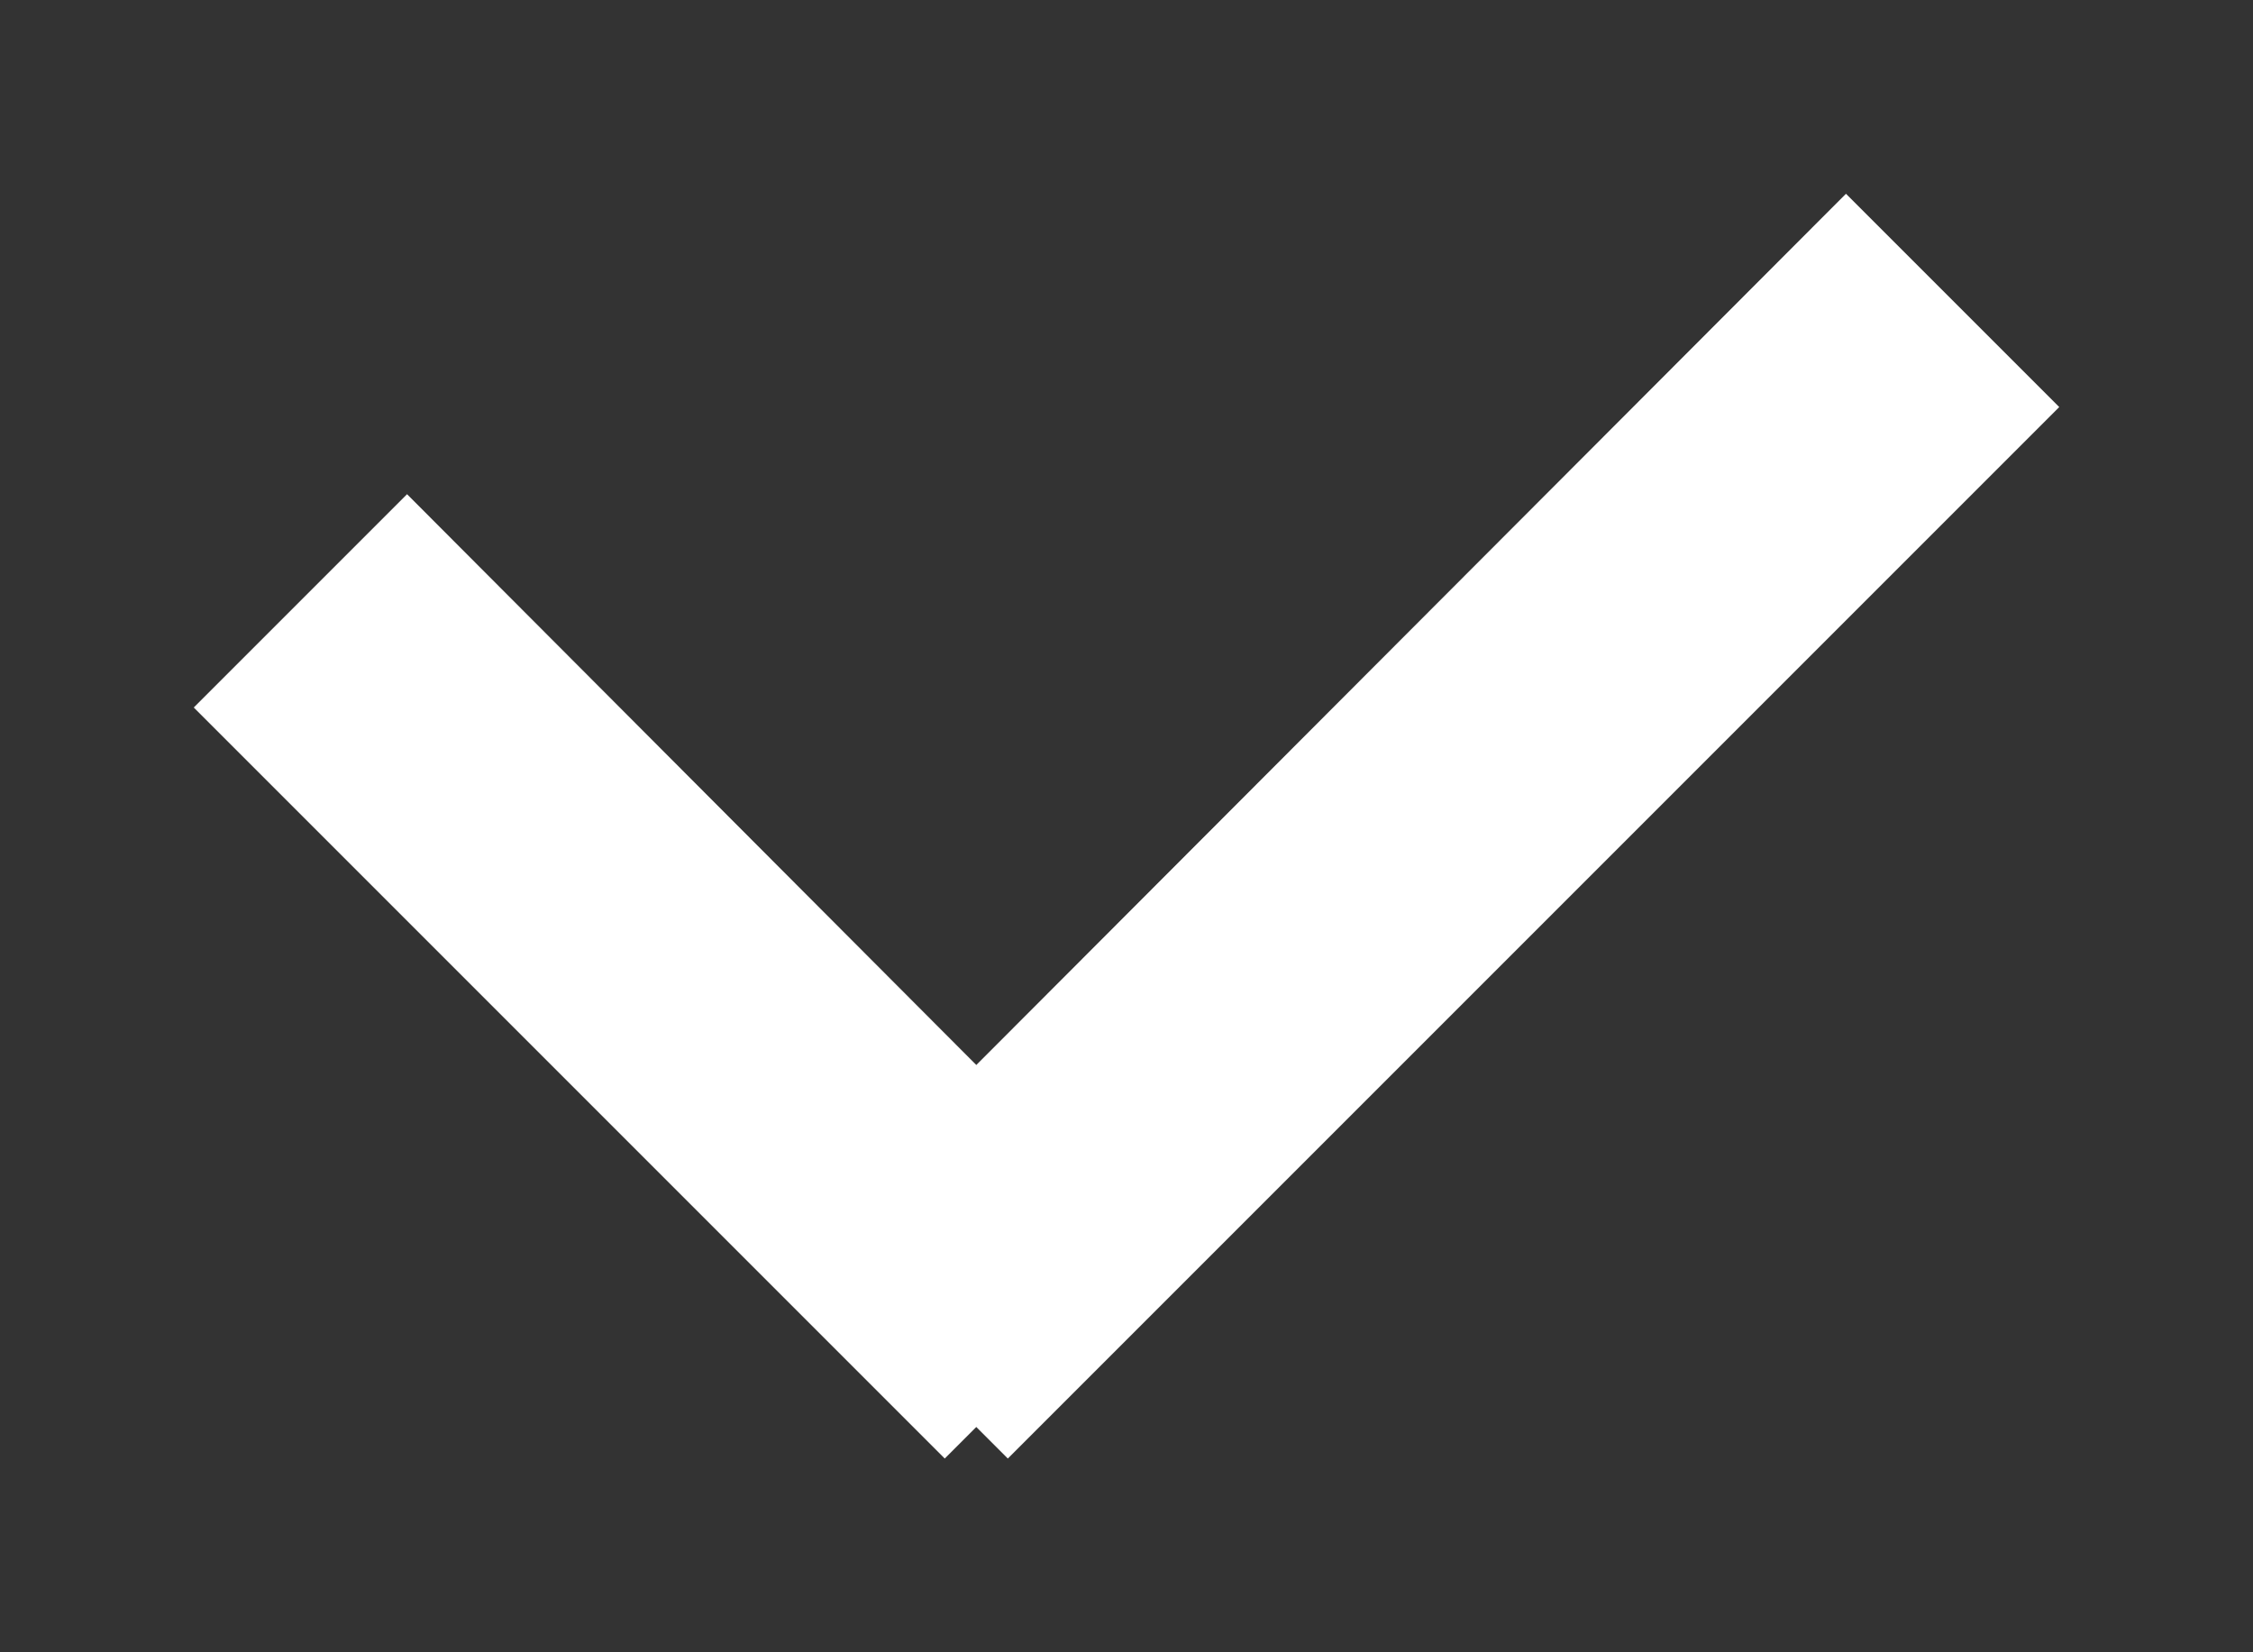 <svg xmlns="http://www.w3.org/2000/svg" width="15" height="11"><rect width="100%" height="100%" fill="#333333" stroke="none"/><style/><g id="checkbox"><g id="active"><path id="Shape 6" d="M13.71 2.71l-7 7-.21-.21-.21.21-5-5 1.42-1.42 3.79 3.8 5.79-5.8 1.42 1.42z" fill="#fff"/></g></g></svg>